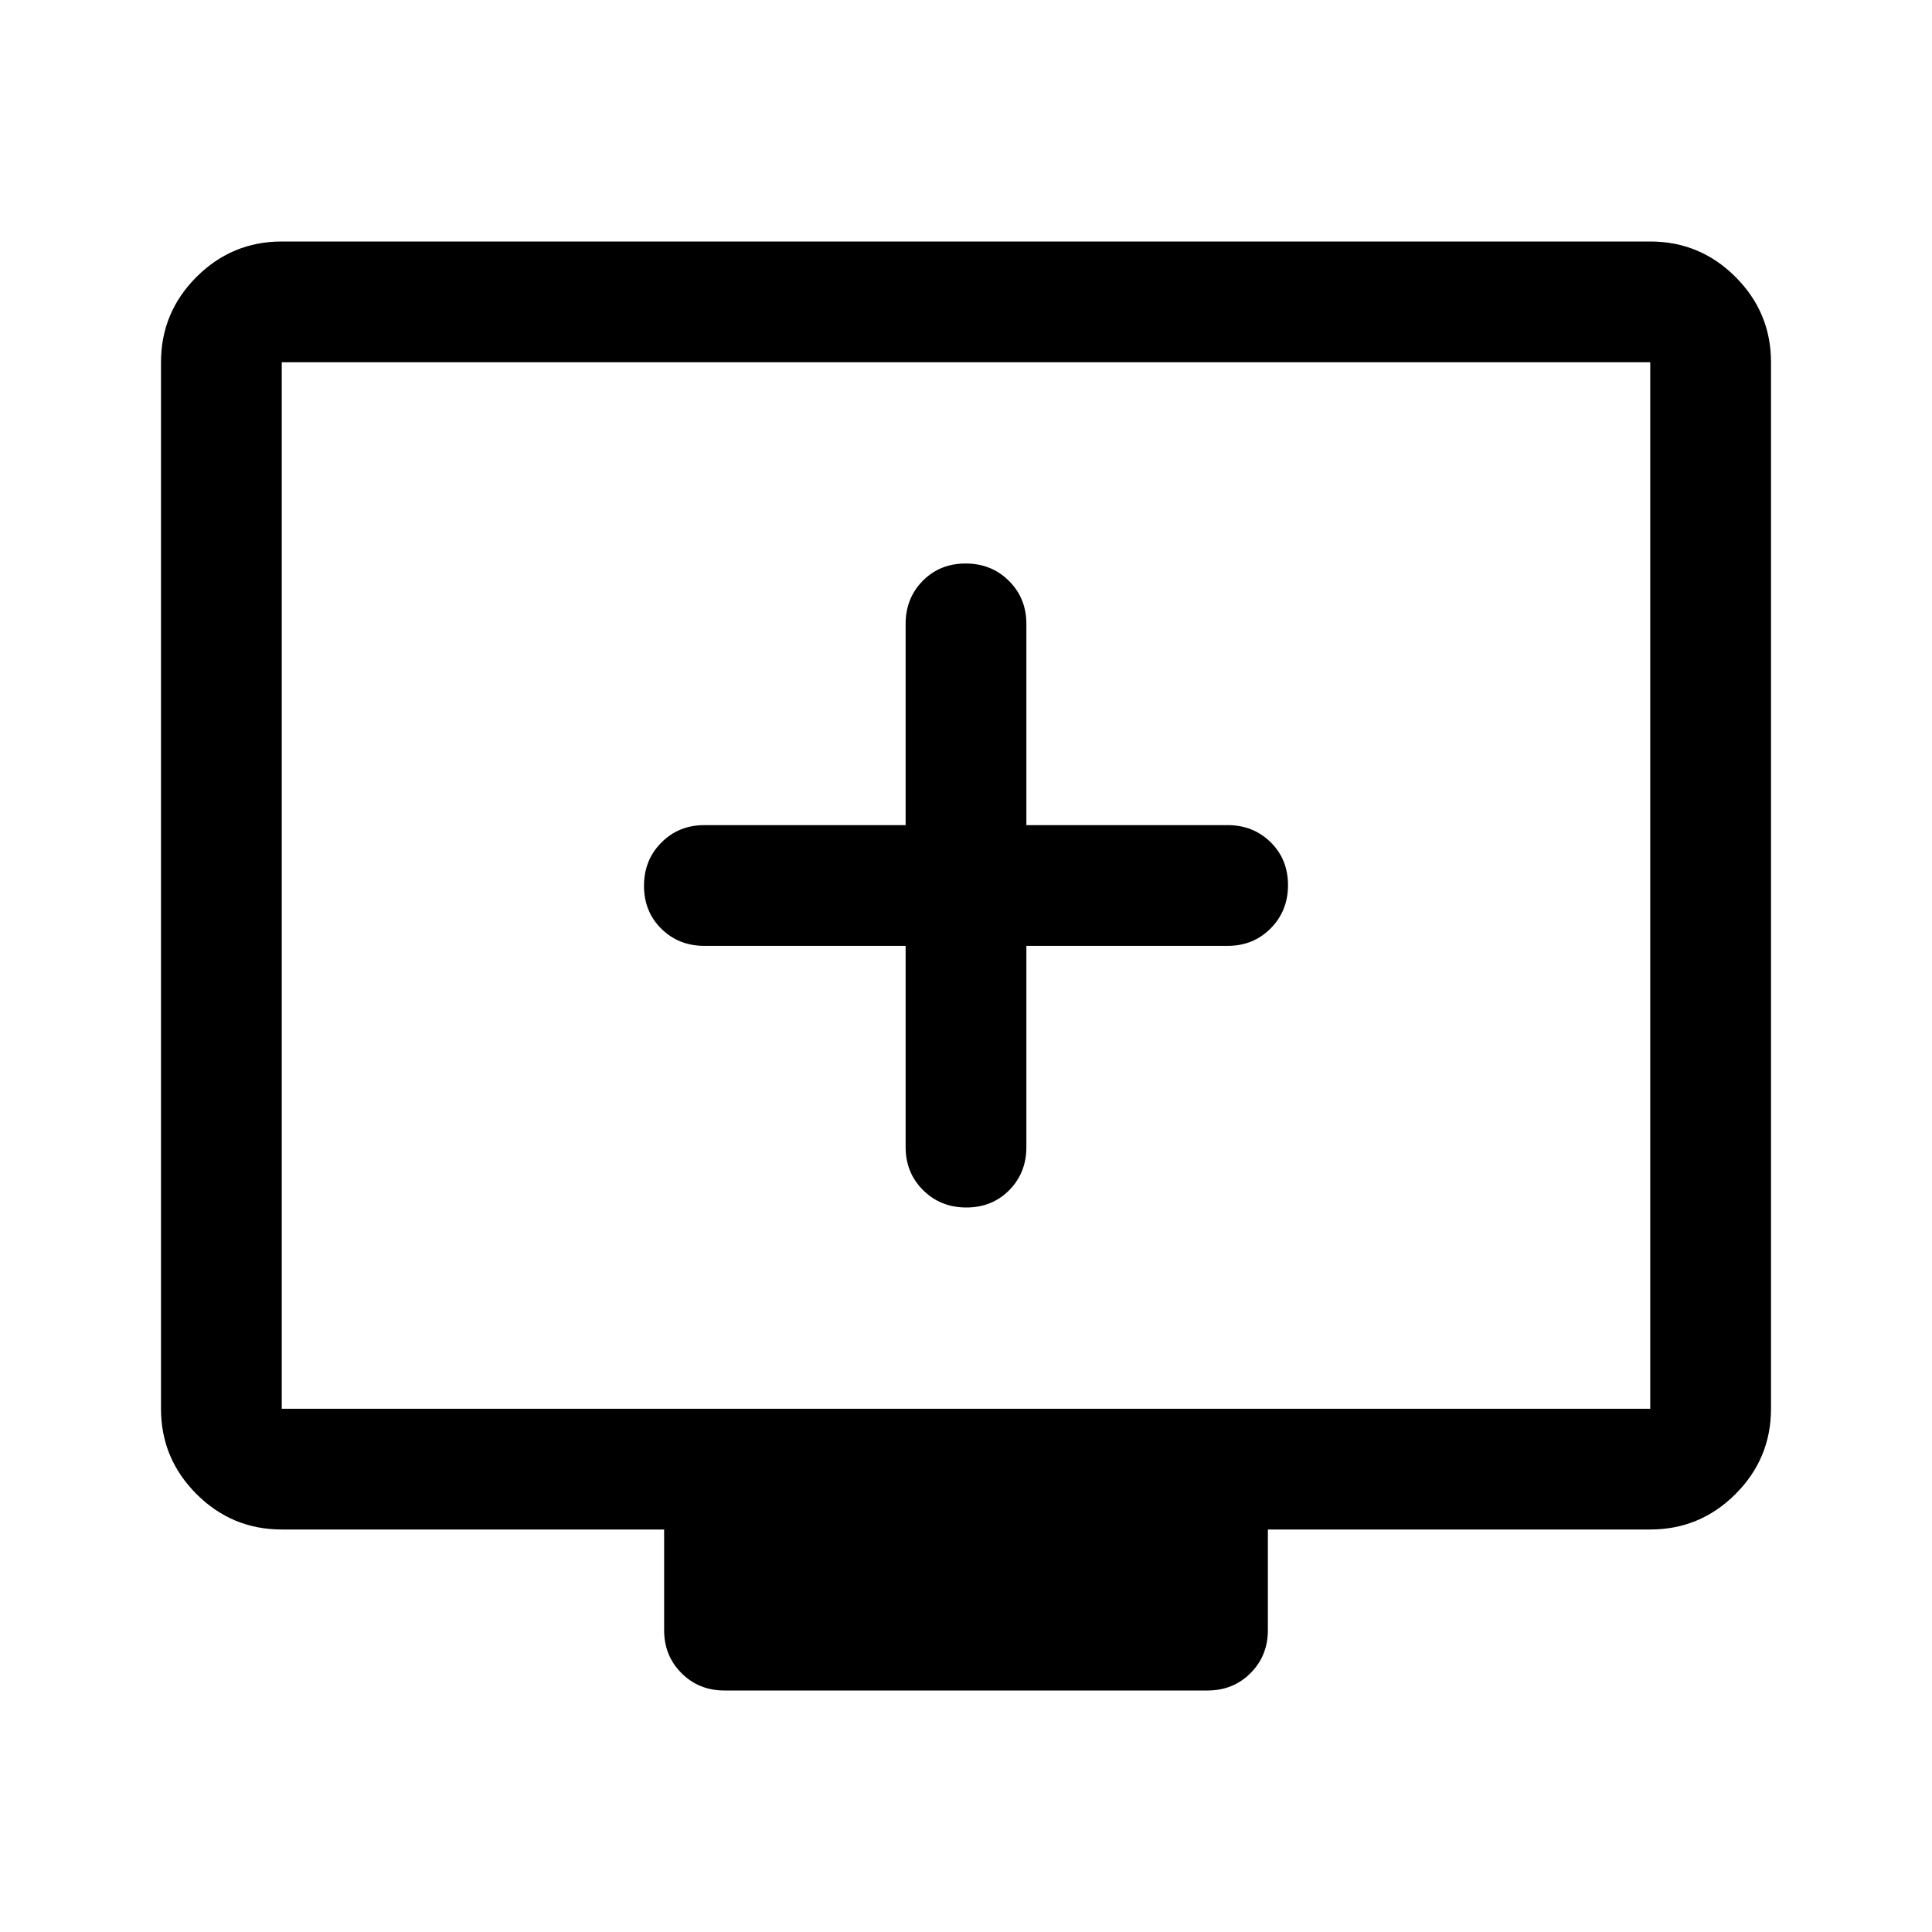 <svg xmlns="http://www.w3.org/2000/svg" width="48" height="48" viewBox="0 96 960 960"><path d="M480.175 696q12.825 0 21.325-8.625T510 666V566h100q12.75 0 21.375-8.675 8.625-8.676 8.625-21.5 0-12.825-8.625-21.325T610 506H510V406q0-12.75-8.675-21.375-8.676-8.625-21.5-8.625-12.825 0-21.325 8.625T450 406v100H350q-12.75 0-21.375 8.675-8.625 8.676-8.625 21.5 0 12.825 8.625 21.325T350 566h100v100q0 12.75 8.675 21.375 8.676 8.625 21.5 8.625ZM360 936q-12.75 0-21.375-8.625T330 906v-50H140q-24.75 0-42.375-17.625T80 796V276q0-24.75 17.625-42.375T140 216h680q24.75 0 42.375 17.625T880 276v520q0 24.75-17.625 42.375T820 856H630v50q0 12.75-8.625 21.375T600 936H360ZM140 796h680V276H140v520Zm0 0V276v520Z"/></svg>